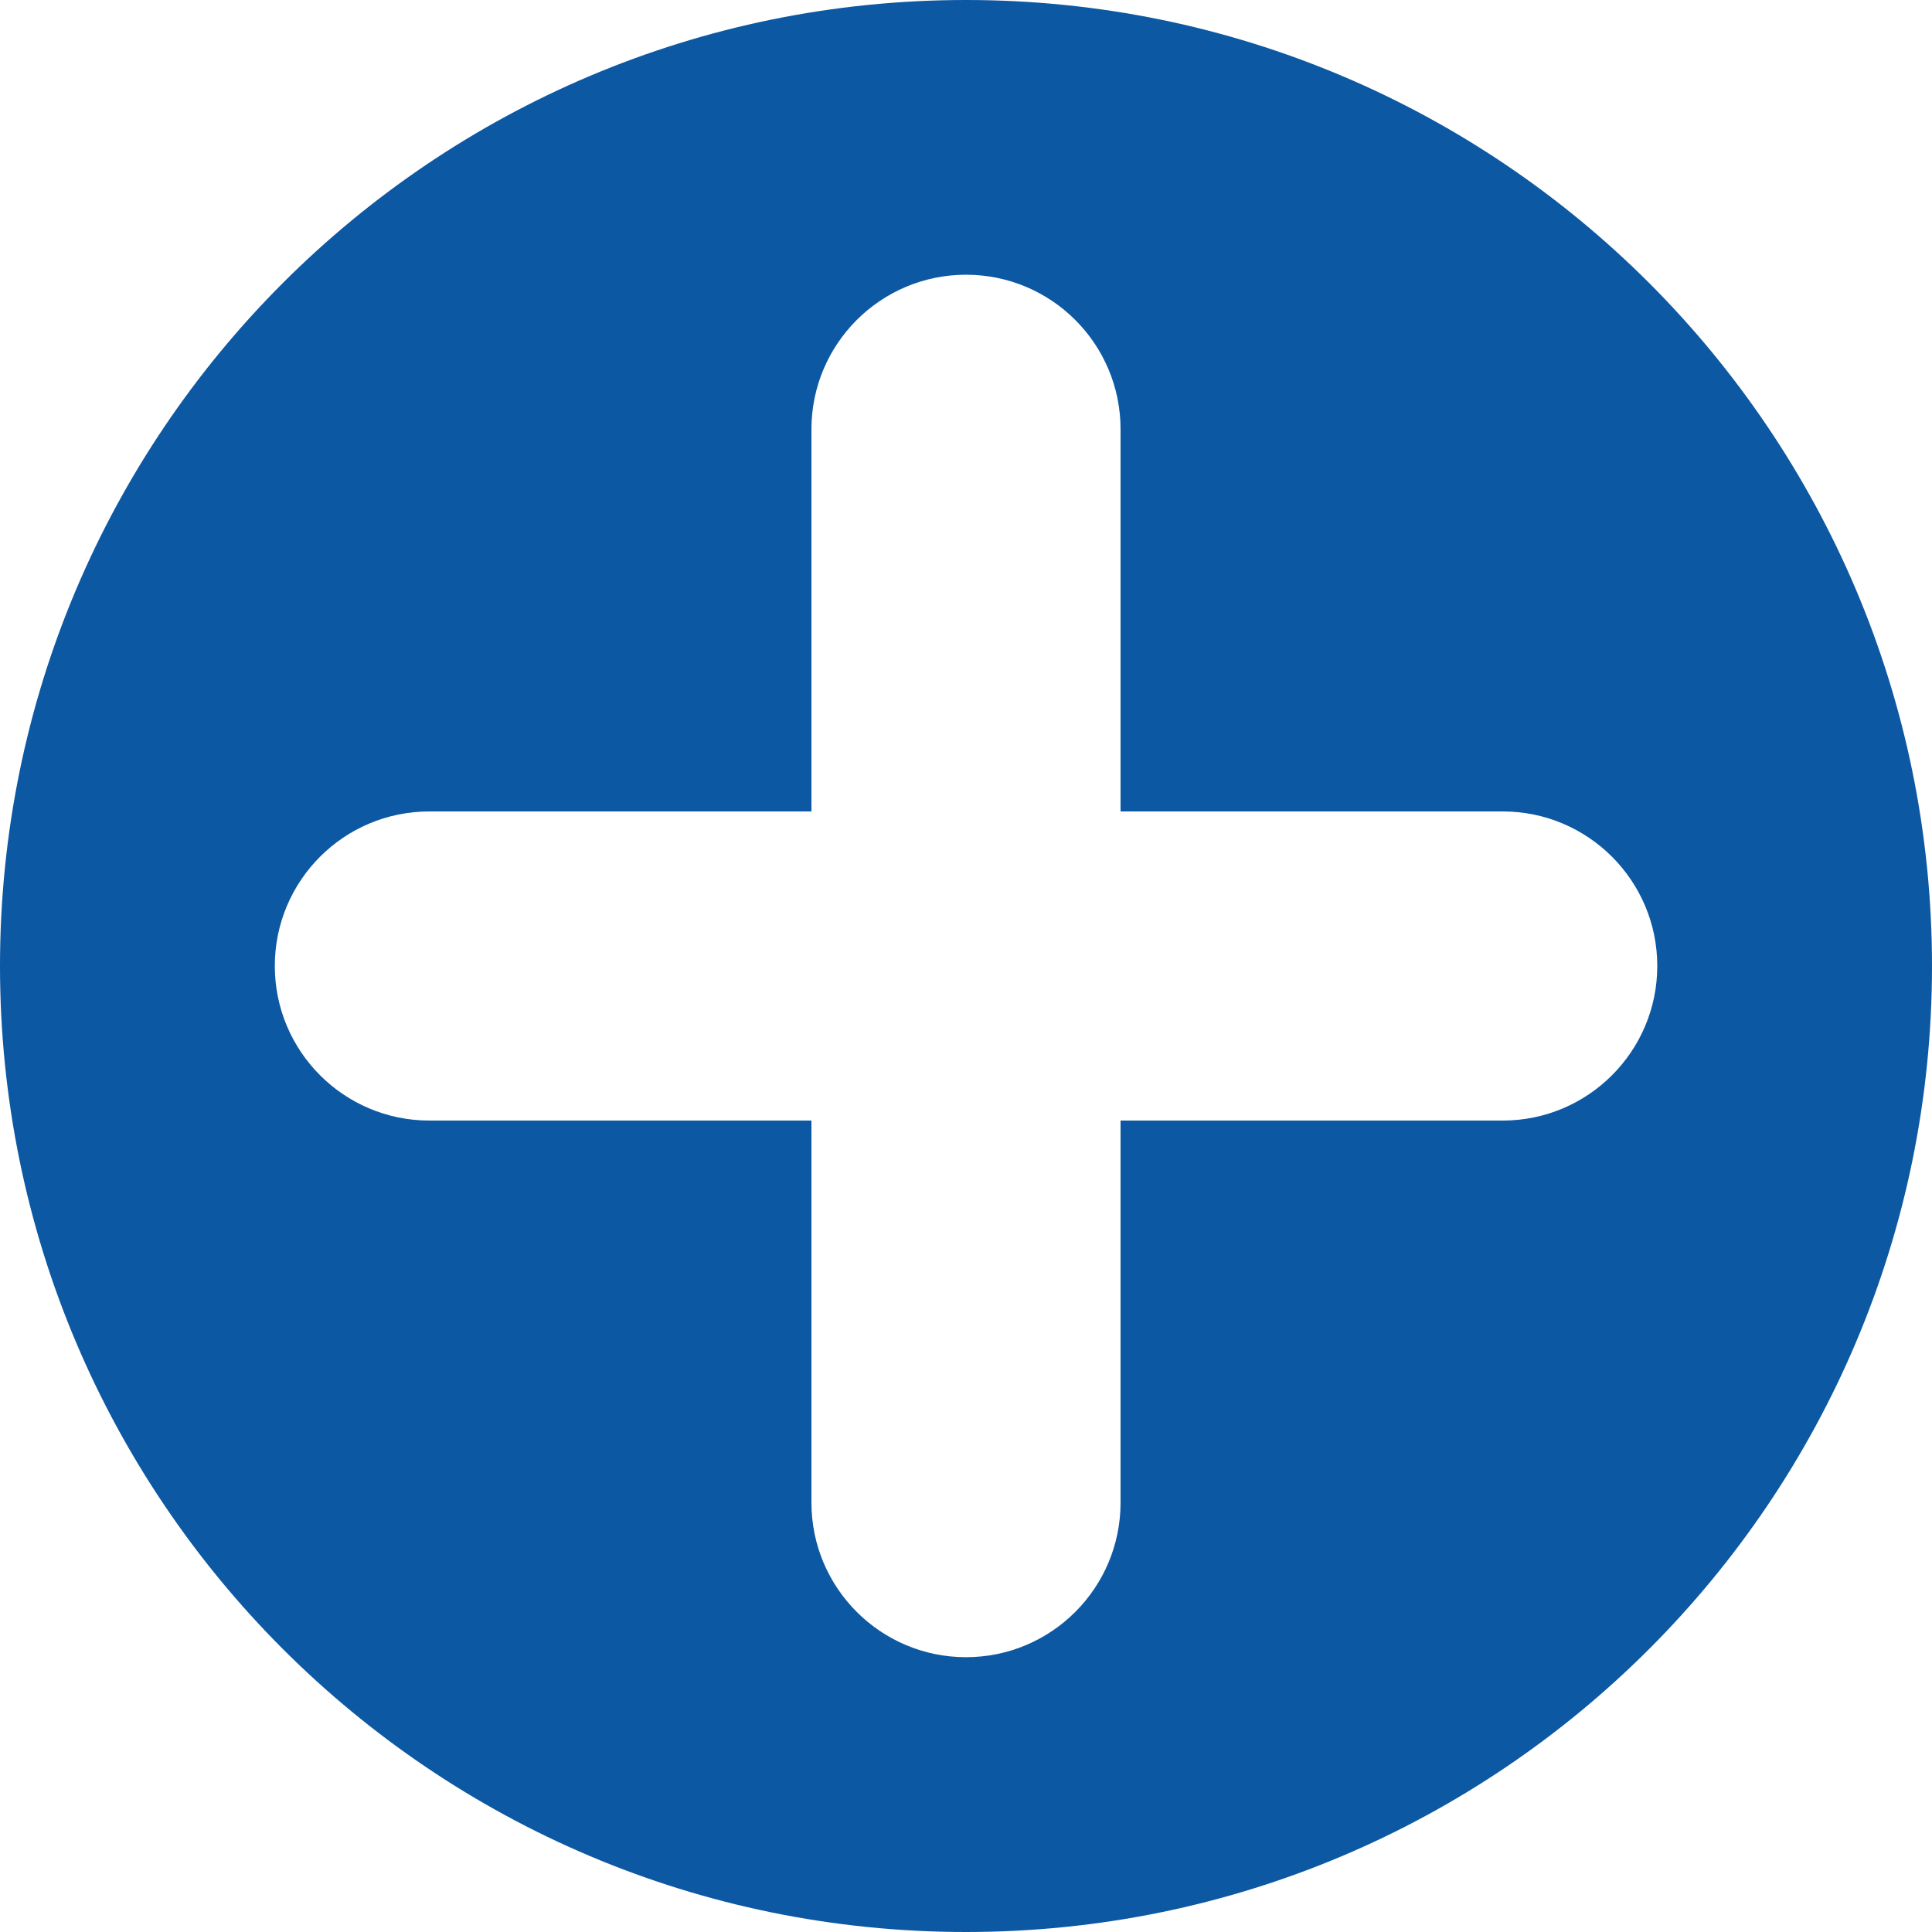 <svg width="25" height="25" viewBox="0 0 25 25" fill="none" xmlns="http://www.w3.org/2000/svg">
<path fill-rule="evenodd" clip-rule="evenodd" d="M12.5 25C19.404 25 25 19.404 25 12.5C25 5.596 19.404 0 12.5 0C5.596 0 0 5.596 0 12.5C0 19.404 5.596 25 12.5 25ZM3.556 12.5C3.556 11.395 4.451 10.5 5.556 10.5H10.5V5.555C10.5 4.45 11.396 3.555 12.5 3.555C13.605 3.555 14.5 4.45 14.5 5.555V10.5H19.445C20.549 10.5 21.445 11.395 21.445 12.5C21.445 13.604 20.549 14.5 19.445 14.5H14.5V19.444C14.5 20.548 13.605 21.444 12.5 21.444C11.396 21.444 10.5 20.548 10.5 19.444V14.5H5.556C4.451 14.5 3.556 13.604 3.556 12.5Z" fill="#0C58A2"/>
</svg>
